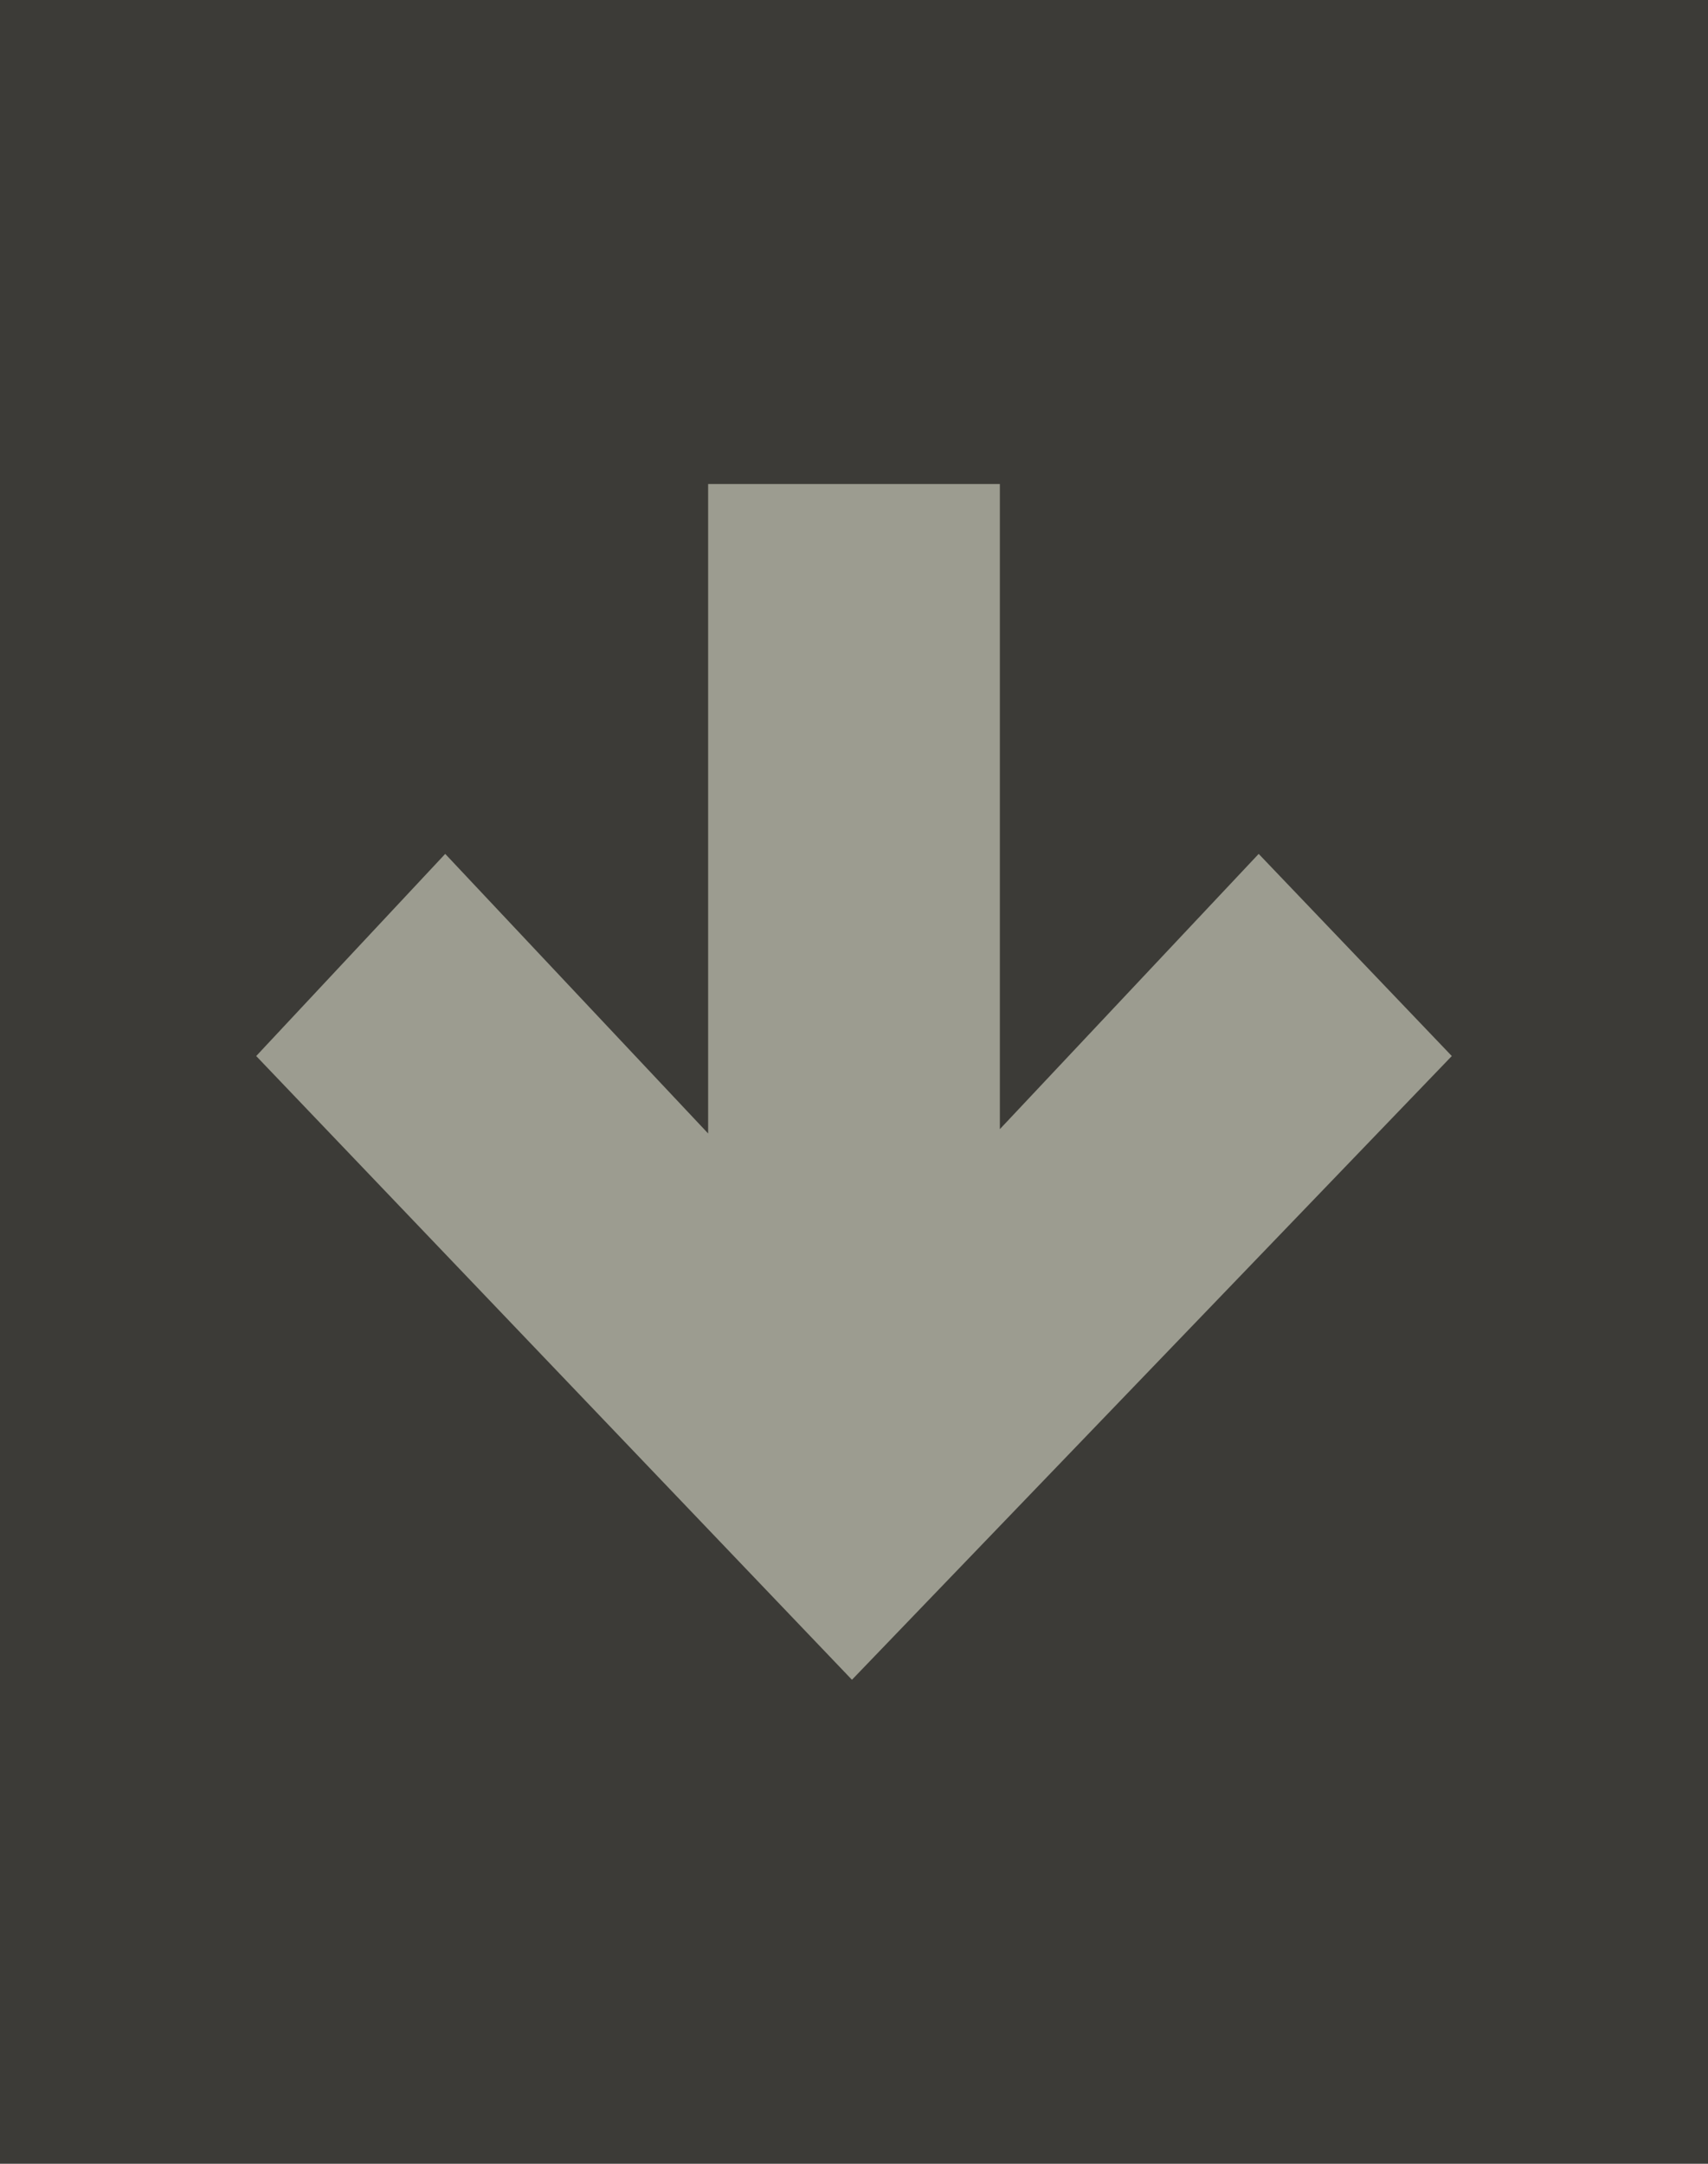 <?xml version="1.0" encoding="UTF-8" standalone="no"?>
<!-- Created with Inkscape (http://www.inkscape.org/) -->

<svg
   xmlns:osb="http://www.openswatchbook.org/uri/2009/osb"
   xmlns:dc="http://purl.org/dc/elements/1.1/"
   xmlns:cc="http://creativecommons.org/ns#"
   xmlns:rdf="http://www.w3.org/1999/02/22-rdf-syntax-ns#"
   xmlns:svg="http://www.w3.org/2000/svg"
   xmlns="http://www.w3.org/2000/svg"
   xmlns:xlink="http://www.w3.org/1999/xlink"
   xmlns:sodipodi="http://sodipodi.sourceforge.net/DTD/sodipodi-0.dtd"
   xmlns:inkscape="http://www.inkscape.org/namespaces/inkscape"
   width="15"
   height="19"
   id="svg2"
   version="1.1"
   inkscape:version="0.48.4 r9939"
   sodipodi:docname="shade-toggled-active.svg"
   inkscape:export-filename="/home/xfce64/.themes/02-Crunchy-orange/xfwm4/menu-pressed.png"
   inkscape:export-xdpi="83.067932"
   inkscape:export-ydpi="83.067932">
  <defs
     id="defs4">
    <linearGradient
       id="linearGradient4076"
       osb:paint="solid">
      <stop
         style="stop-color:#3c3b37;stop-opacity:1;"
         offset="0"
         id="stop4078" />
    </linearGradient>
    <linearGradient
       id="linearGradient4060">
      <stop
         style="stop-color:#807c70;stop-opacity:1;"
         offset="0"
         id="stop4062" />
      <stop
         style="stop-color:#f2f2f2;stop-opacity:1;"
         offset="1"
         id="stop4064" />
    </linearGradient>
    <radialGradient
       inkscape:collect="always"
       xlink:href="#linearGradient4060-1"
       id="radialGradient5712-9"
       gradientUnits="userSpaceOnUse"
       gradientTransform="matrix(1,0,0,0.998,0,0.018)"
       spreadMethod="pad"
       cx="9.519"
       cy="9.5"
       fx="9.519"
       fy="9.5"
       r="10.226" />
    <linearGradient
       id="linearGradient4060-1">
      <stop
         style="stop-color:#f07746;stop-opacity:1;"
         offset="0"
         id="stop4062-0" />
      <stop
         style="stop-color:#f07746;stop-opacity:0.118;"
         offset="1"
         id="stop4064-3" />
    </linearGradient>
    <linearGradient
       id="linearGradient4060-08-4">
      <stop
         style="stop-color:#62625c;stop-opacity:1;"
         offset="0"
         id="stop4062-7-44-1" />
      <stop
         id="stop3785-2-2-2"
         offset="0.65"
         style="stop-color:#7d7c73;stop-opacity:1;" />
      <stop
         style="stop-color:#a6a69a;stop-opacity:1;"
         offset="1"
         id="stop4064-93-4" />
    </linearGradient>
    <linearGradient
       y2="2.882"
       x2="2.245"
       y1="17.459"
       x1="16.823"
       spreadMethod="repeat"
       gradientUnits="userSpaceOnUse"
       id="linearGradient3329"
       xlink:href="#linearGradient4060-08-4"
       inkscape:collect="always" />
    <linearGradient
       inkscape:collect="always"
       xlink:href="#linearGradient4060-08-4"
       id="linearGradient4158"
       x1="798.728"
       y1="776.533"
       x2="808.728"
       y2="776.533"
       gradientUnits="userSpaceOnUse"
       spreadMethod="repeat" />
    <linearGradient
       id="linearGradient4060-08-4-2">
      <stop
         style="stop-color:#62625c;stop-opacity:1;"
         offset="0"
         id="stop4062-7-44-1-3" />
      <stop
         id="stop3785-2-2-2-1"
         offset="0.65"
         style="stop-color:#7d7c73;stop-opacity:1;" />
      <stop
         style="stop-color:#a6a69a;stop-opacity:1;"
         offset="1"
         id="stop4064-93-4-4" />
    </linearGradient>
    <linearGradient
       gradientTransform="translate(-798.728,-771.533)"
       y2="776.533"
       x2="808.728"
       y1="776.533"
       x1="798.728"
       spreadMethod="repeat"
       gradientUnits="userSpaceOnUse"
       id="linearGradient4176"
       xlink:href="#linearGradient4060-08-4-2"
       inkscape:collect="always" />
  </defs>
  <sodipodi:namedview
     id="base"
     pagecolor="#ffffff"
     bordercolor="#666666"
     borderopacity="1.0"
     inkscape:pageopacity="0"
     inkscape:pageshadow="2"
     inkscape:zoom="26.368421"
     inkscape:cx="7.5"
     inkscape:cy="9.5"
     inkscape:document-units="px"
     inkscape:current-layer="layer1"
     showgrid="false"
     showborder="true"
     inkscape:showpageshadow="false"
     fit-margin-top="0"
     fit-margin-left="0"
     fit-margin-right="0"
     fit-margin-bottom="0"
     inkscape:window-width="991"
     inkscape:window-height="714"
     inkscape:window-x="33"
     inkscape:window-y="25"
     inkscape:window-maximized="1"
     borderlayer="false" />
  <g
     inkscape:label="Calque 1"
     inkscape:groupmode="layer"
     id="layer1"
     transform="translate(-806.06,-766.996)"
     style="display:inline">
    <rect
       style="color:#000000;fill:#3c3b37;fill-opacity:1;stroke:none;stroke-width:0.4;marker:none;visibility:visible;display:inline;overflow:visible;enable-background:accumulate"
       id="rect2993"
       width="15"
       height="19"
       x="806.06"
       y="766.996" />
    <g
       id="g3287"
       transform="matrix(0.974,0,0,0.974,17.676,14.608)"
       style="fill:#3c3b37;fill-opacity:1" />
    <path
       style="color:#000000;fill:#9c9c90;fill-opacity:1;fill-rule:nonzero;stroke:none;stroke-width:1.5;marker:none;visibility:visible;display:inline;overflow:visible;enable-background:accumulate"
       d="m 813.542,781.746 -5.232,-5.477 1.66,-1.775 2.309,2.455 0,-5.703 2.562,0 0,5.665 2.273,-2.417 1.696,1.775 -5.268,5.477 z"
       id="rect3089-3"
       inkscape:connector-curvature="0" />
  </g>
</svg>
